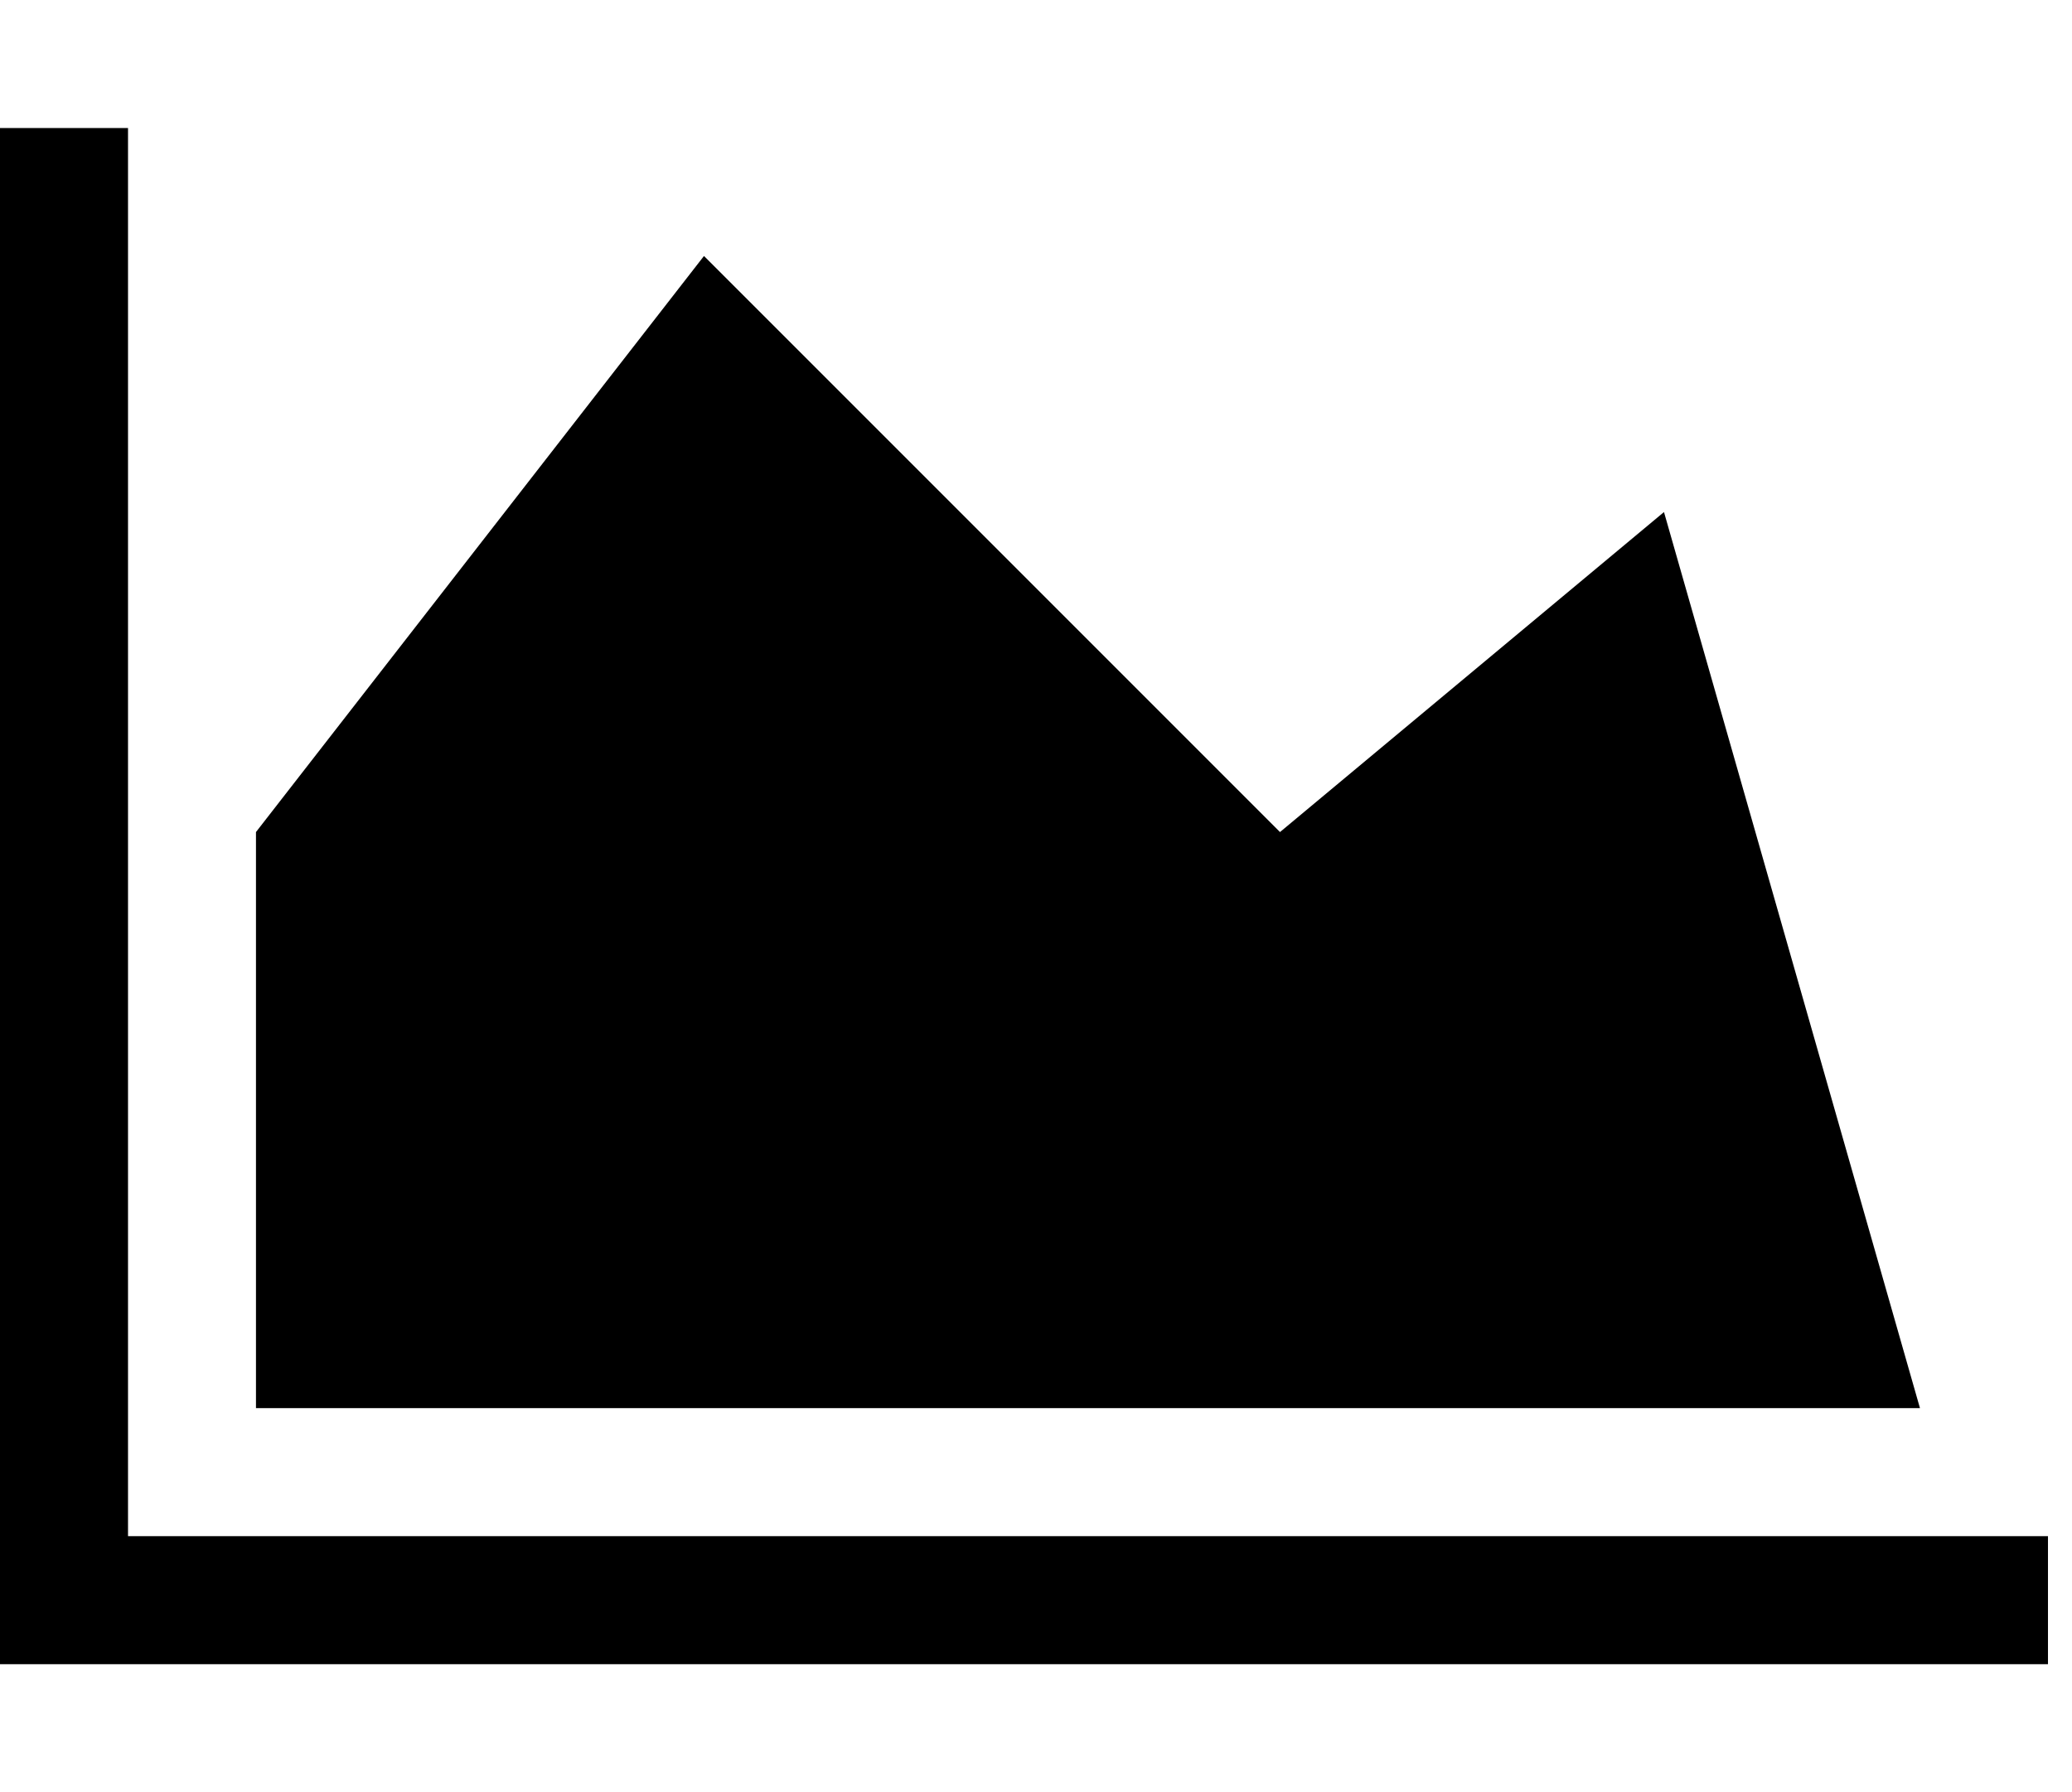 <?xml version="1.0" encoding="utf-8"?>
<!-- Generated by IcoMoon.io -->
<!DOCTYPE svg PUBLIC "-//W3C//DTD SVG 1.1//EN" "http://www.w3.org/Graphics/SVG/1.1/DTD/svg11.dtd">
<svg version="1.1" xmlns="http://www.w3.org/2000/svg" xmlns:xlink="http://www.w3.org/1999/xlink" width="37" height="32" viewBox="0 0 37 32">
<path d="M36.571 27.429v2.286h-36.571v-27.429h2.286v25.143h34.286zM29.714 9.143l4.571 16h-29.714v-10.286l8-10.286 10.286 10.286z"></path>
</svg>
